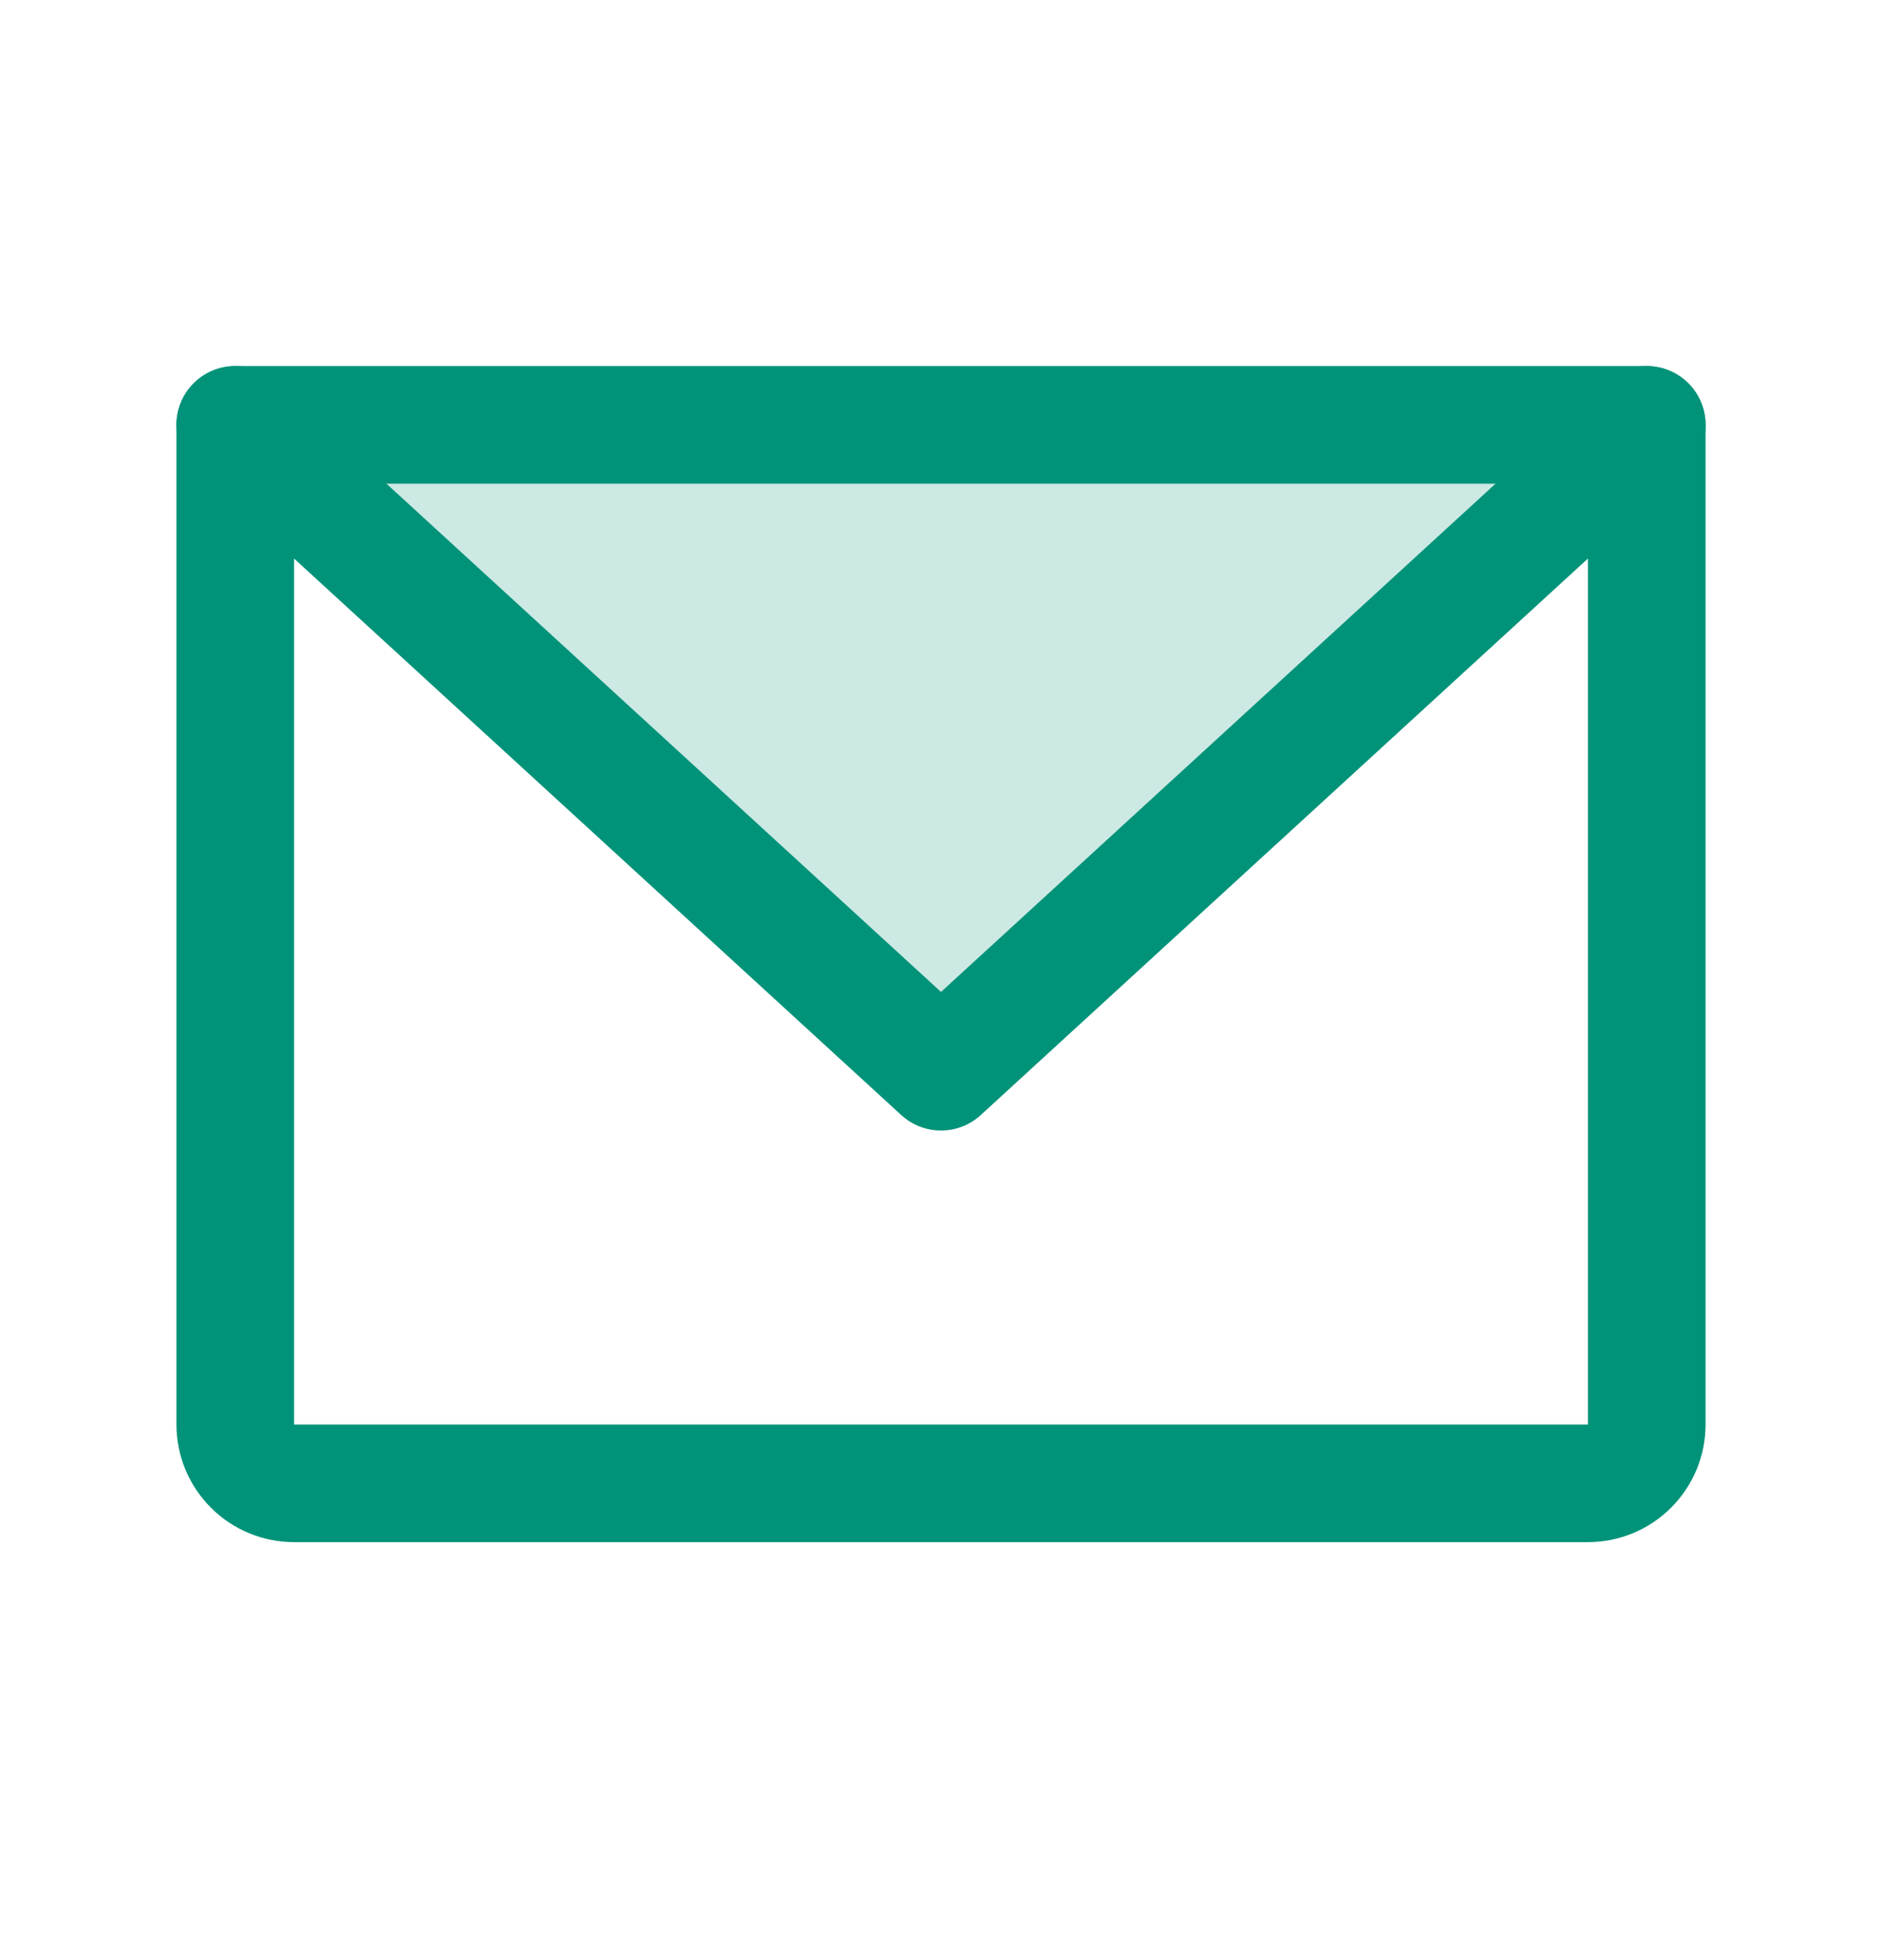 <svg width="24" height="25" viewBox="0 0 24 25" fill="none" xmlns="http://www.w3.org/2000/svg">
<g id="EnvelopeSimple">
<path id="Vector" opacity="0.2" d="M21 5.419L12 13.669L3 5.419H21Z" fill="#009379"/>
<path id="Vector_2" d="M3 5.419H21V18.169C21 18.368 20.921 18.559 20.78 18.699C20.64 18.84 20.449 18.919 20.25 18.919H3.75C3.551 18.919 3.36 18.84 3.22 18.699C3.079 18.559 3 18.368 3 18.169V5.419Z" stroke="#009379" stroke-width="1.5" stroke-linecap="round" stroke-linejoin="round"/>
<path id="Vector_3" d="M21 5.419L12 13.669L3 5.419" stroke="#009379" stroke-width="1.5" stroke-linecap="round" stroke-linejoin="round"/>
</g>
</svg>
